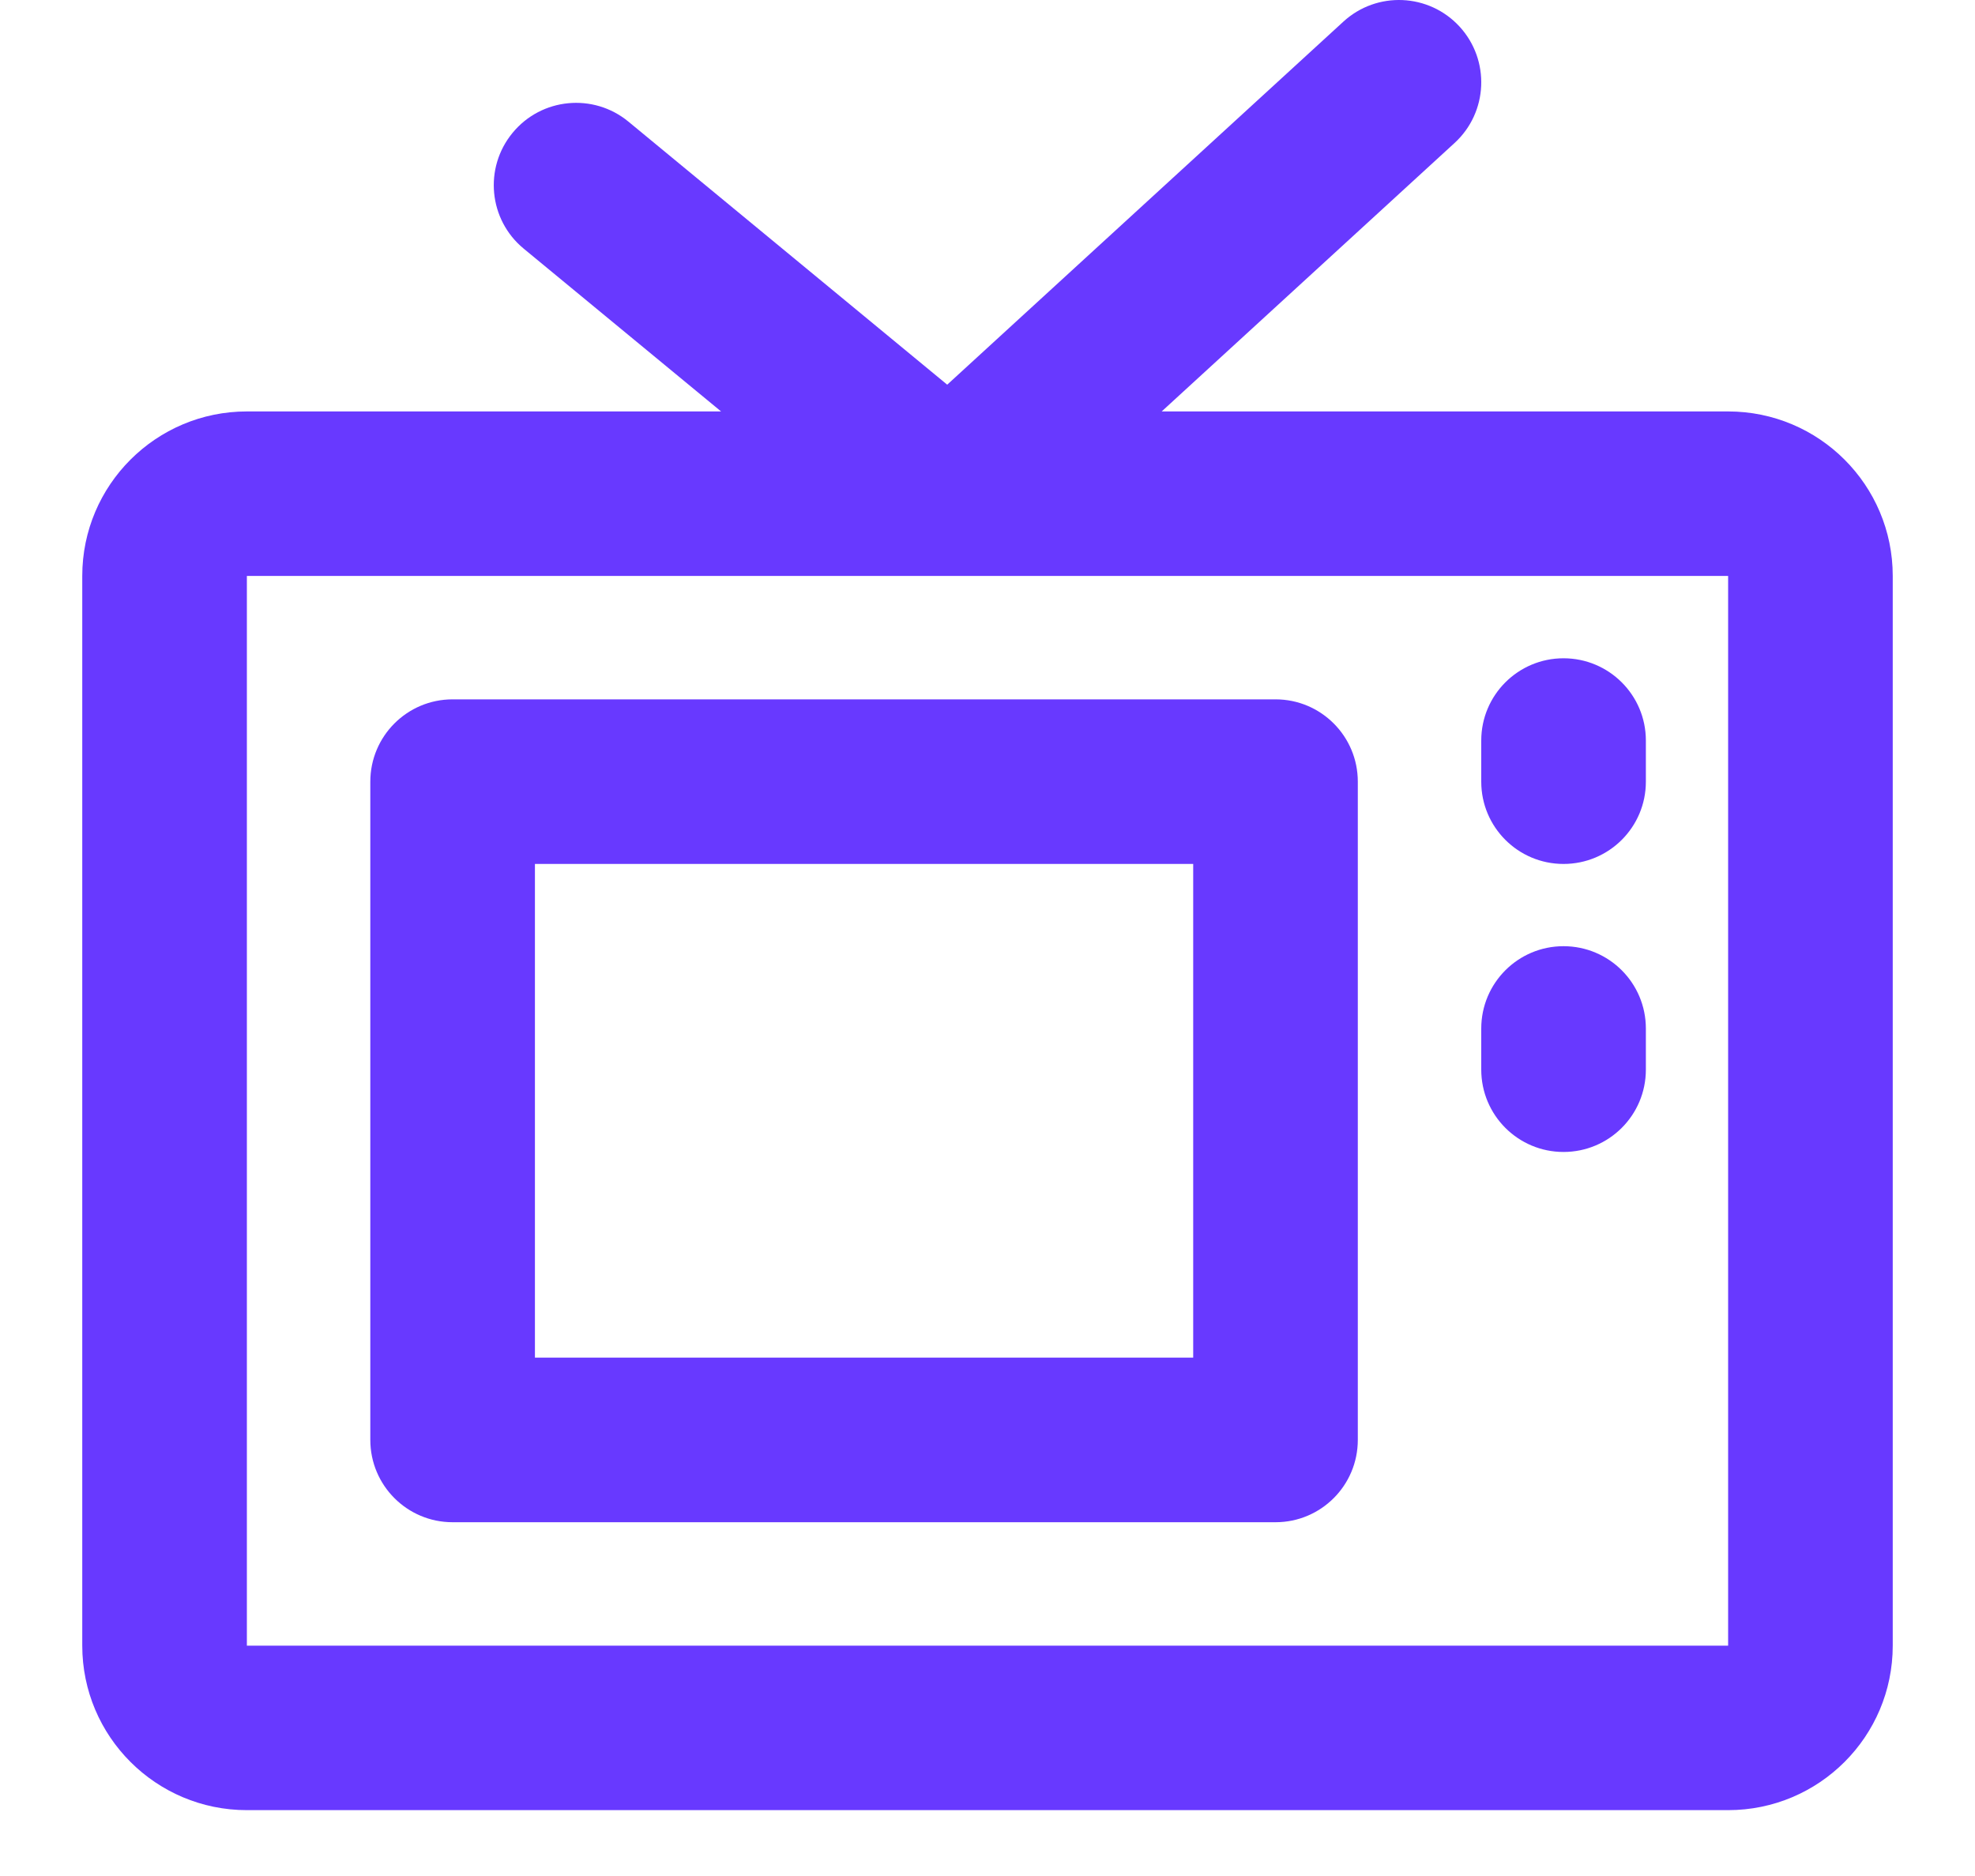<svg width="20" height="19" viewBox="0 0 20 19" fill="none" xmlns="http://www.w3.org/2000/svg">
<path fill-rule="evenodd" clip-rule="evenodd" d="M3.75 7.917C3.75 7.456 4.123 7.083 4.583 7.083H12.917C13.377 7.083 13.75 7.456 13.75 7.917V14.583C13.75 15.044 13.377 15.417 12.917 15.417H4.583C4.123 15.417 3.75 15.044 3.75 14.583V7.917ZM5.417 8.75V13.75H12.083V8.75H5.417Z" fill="#6839FF"/>
<path d="M15.833 6.667C16.294 6.667 16.667 7.04 16.667 7.5V7.917C16.667 8.377 16.294 8.75 15.833 8.75C15.373 8.75 15 8.377 15 7.917V7.5C15 7.04 15.373 6.667 15.833 6.667Z" fill="#6839FF"/>
<path d="M16.667 10.417C16.667 9.956 16.294 9.583 15.833 9.583C15.373 9.583 15 9.956 15 10.417V10.833C15 11.294 15.373 11.667 15.833 11.667C16.294 11.667 16.667 11.294 16.667 10.833V10.417Z" fill="#6839FF"/>
<path fill-rule="evenodd" clip-rule="evenodd" d="M14.73 1.448C15.069 1.137 15.092 0.61 14.781 0.27C14.47 -0.069 13.943 -0.092 13.604 0.219L9.592 3.896L6.364 1.232C6.009 0.939 5.483 0.99 5.191 1.345C4.898 1.7 4.948 2.225 5.303 2.518L7.302 4.167H2.5C1.58 4.167 0.833 4.913 0.833 5.833V16.667C0.833 17.587 1.58 18.333 2.5 18.333H17.5C18.421 18.333 19.167 17.587 19.167 16.667V5.833C19.167 4.913 18.421 4.167 17.5 4.167H11.764L14.73 1.448ZM17.5 5.833V16.667H2.5V5.833H17.5Z" fill="#6839FF"/>
</svg>
